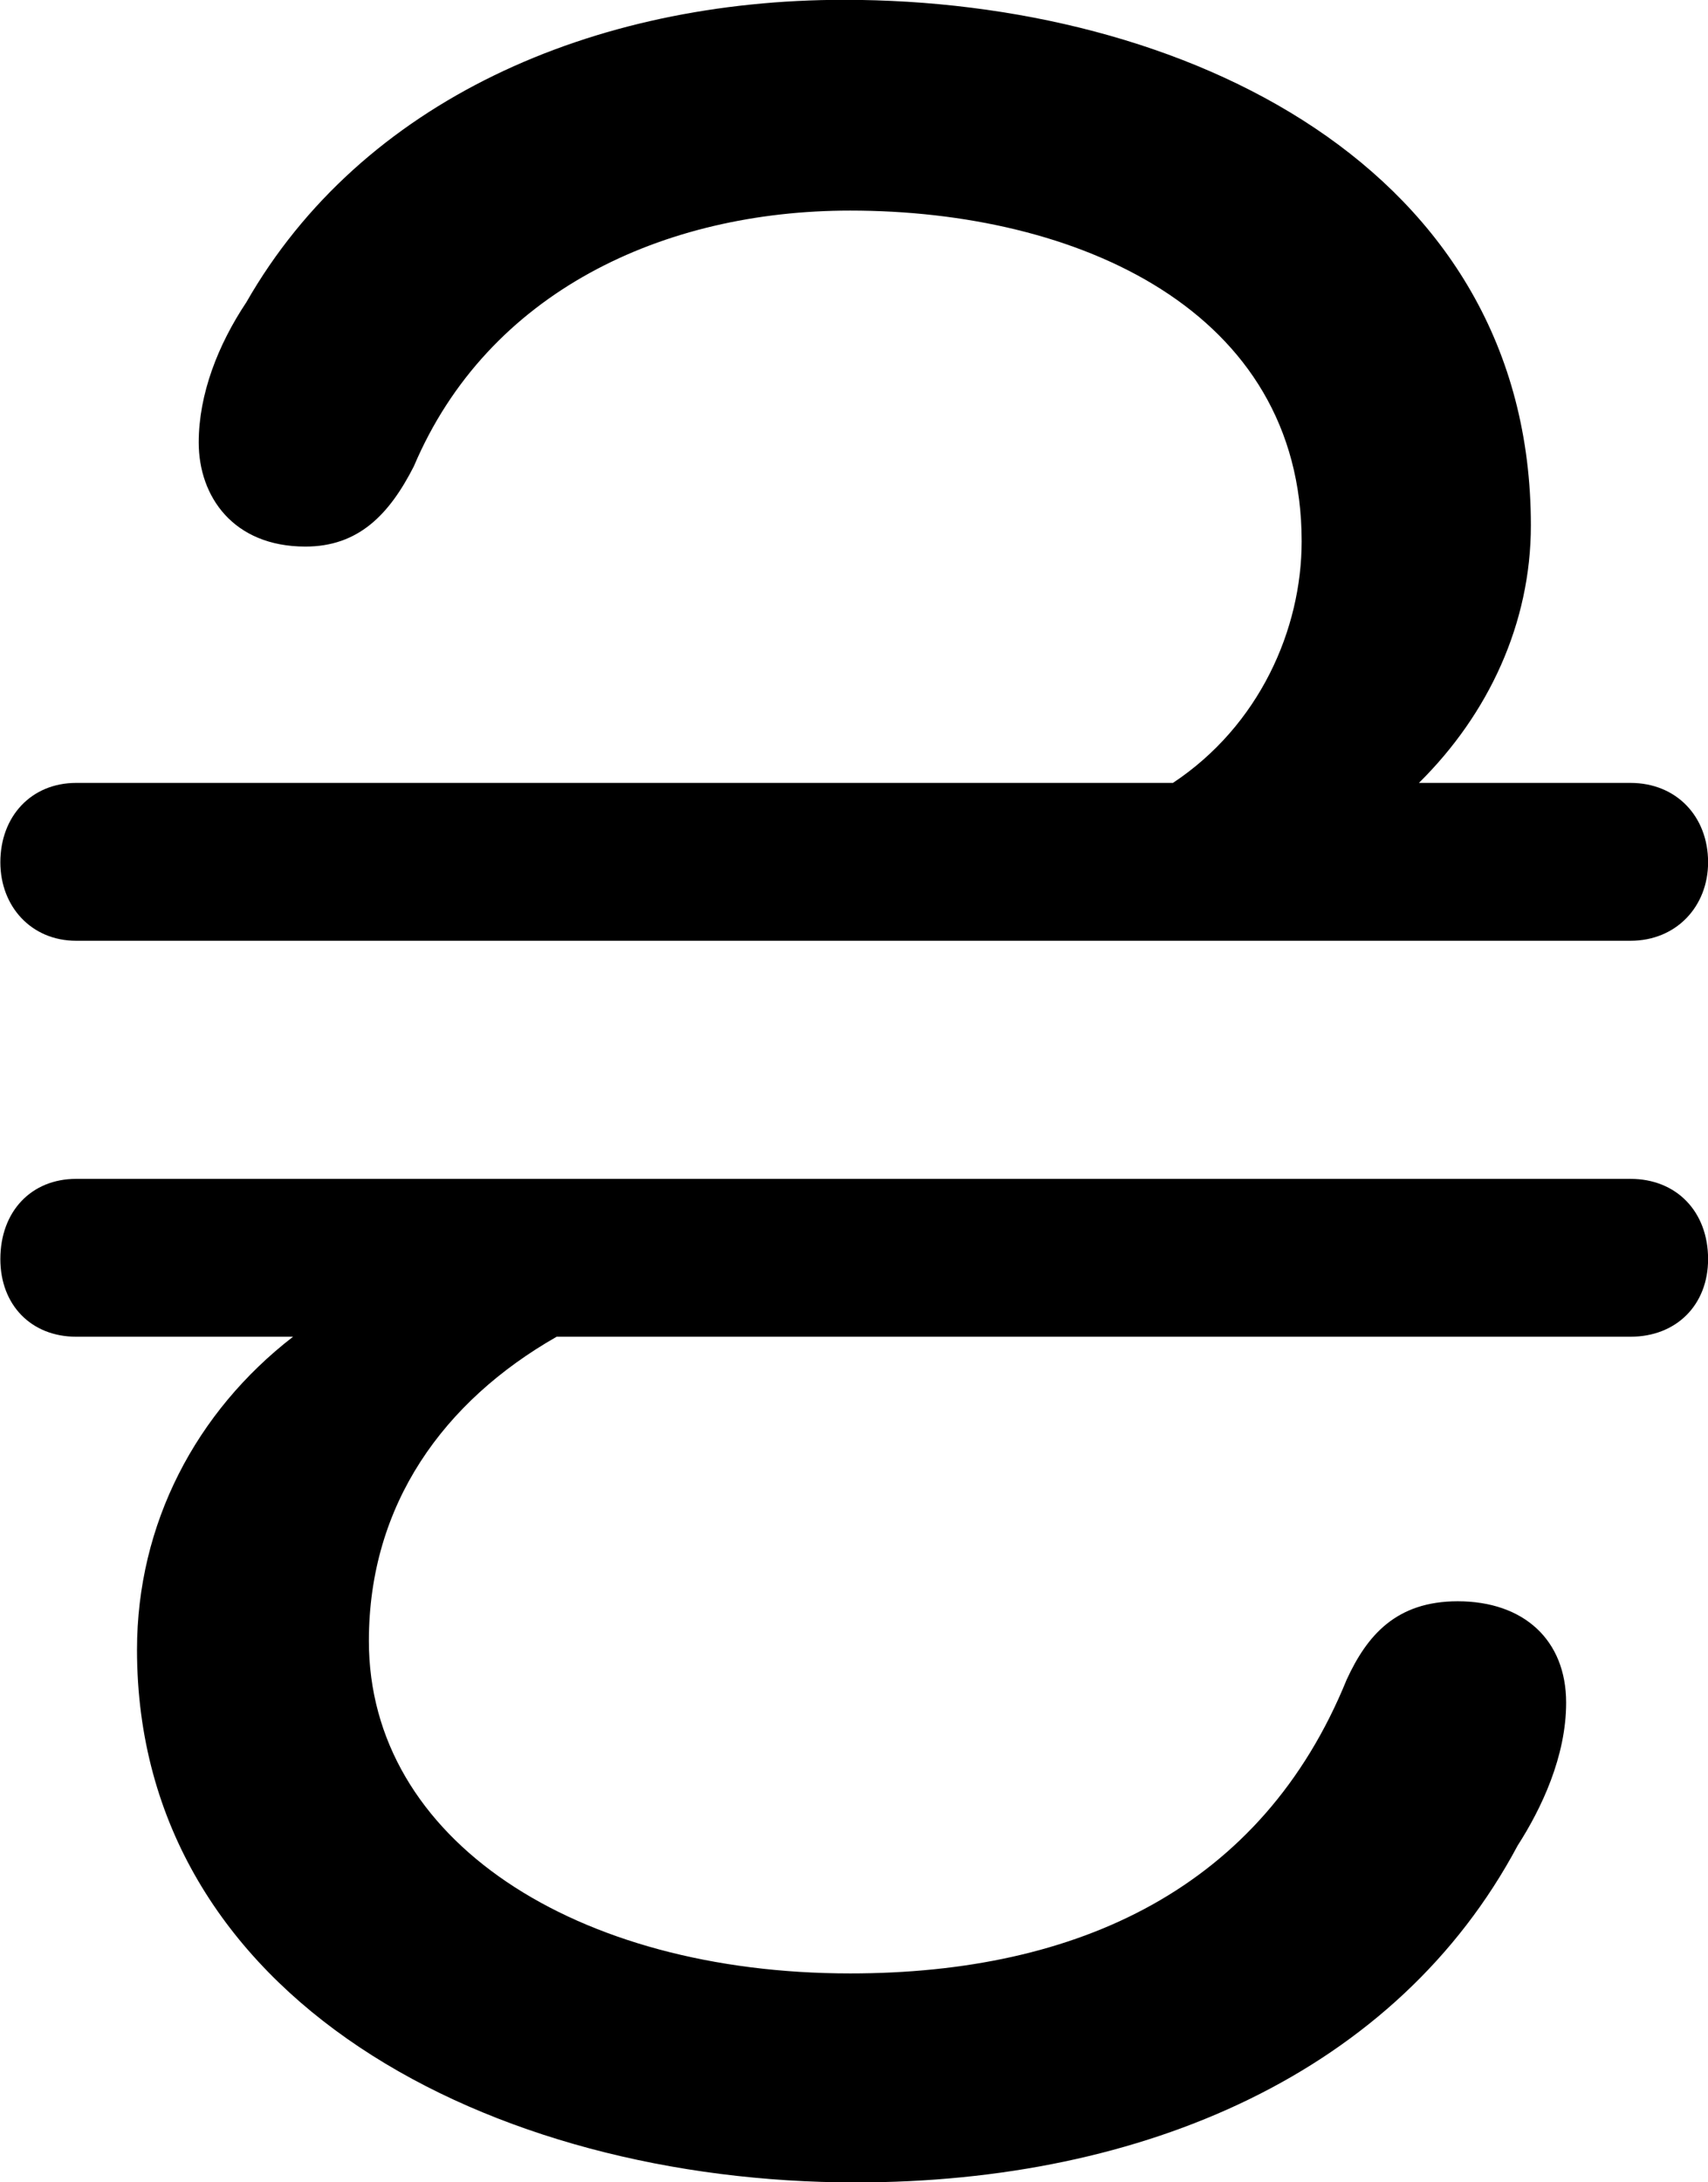 <svg viewBox="0 0 19.373 24.746" xmlns="http://www.w3.org/2000/svg"><path d="M9.574 -0.002C6.724 -0.002 4.104 1.138 2.794 3.428C2.474 3.908 2.254 4.468 2.254 5.018C2.254 5.628 2.644 6.198 3.464 6.198C4.064 6.198 4.414 5.838 4.694 5.288C5.534 3.308 7.524 2.388 9.644 2.388C12.224 2.388 14.764 3.518 14.764 6.138C14.764 7.138 14.284 8.228 13.304 8.878H0.864C0.354 8.878 0.004 9.258 0.004 9.778C0.004 10.278 0.354 10.668 0.864 10.668H18.494C19.014 10.668 19.374 10.278 19.374 9.778C19.374 9.258 19.014 8.878 18.494 8.878H16.094C16.884 8.098 17.364 7.068 17.364 5.958C17.364 1.888 13.424 -0.002 9.574 -0.002ZM9.704 24.748C12.984 24.748 15.844 23.498 17.214 20.928C17.484 20.508 17.764 19.918 17.764 19.308C17.764 18.598 17.284 18.158 16.534 18.158C15.834 18.158 15.504 18.548 15.274 19.048C14.314 21.408 12.234 22.378 9.644 22.378C6.534 22.378 4.184 20.868 4.184 18.608C4.184 17.058 5.034 15.888 6.314 15.158H18.494C19.014 15.158 19.374 14.798 19.374 14.278C19.374 13.738 19.014 13.368 18.494 13.368H0.864C0.354 13.368 0.004 13.738 0.004 14.278C0.004 14.798 0.354 15.158 0.864 15.158H3.324C2.224 16.008 1.554 17.278 1.554 18.708C1.554 22.678 5.574 24.748 9.704 24.748Z" /></svg>